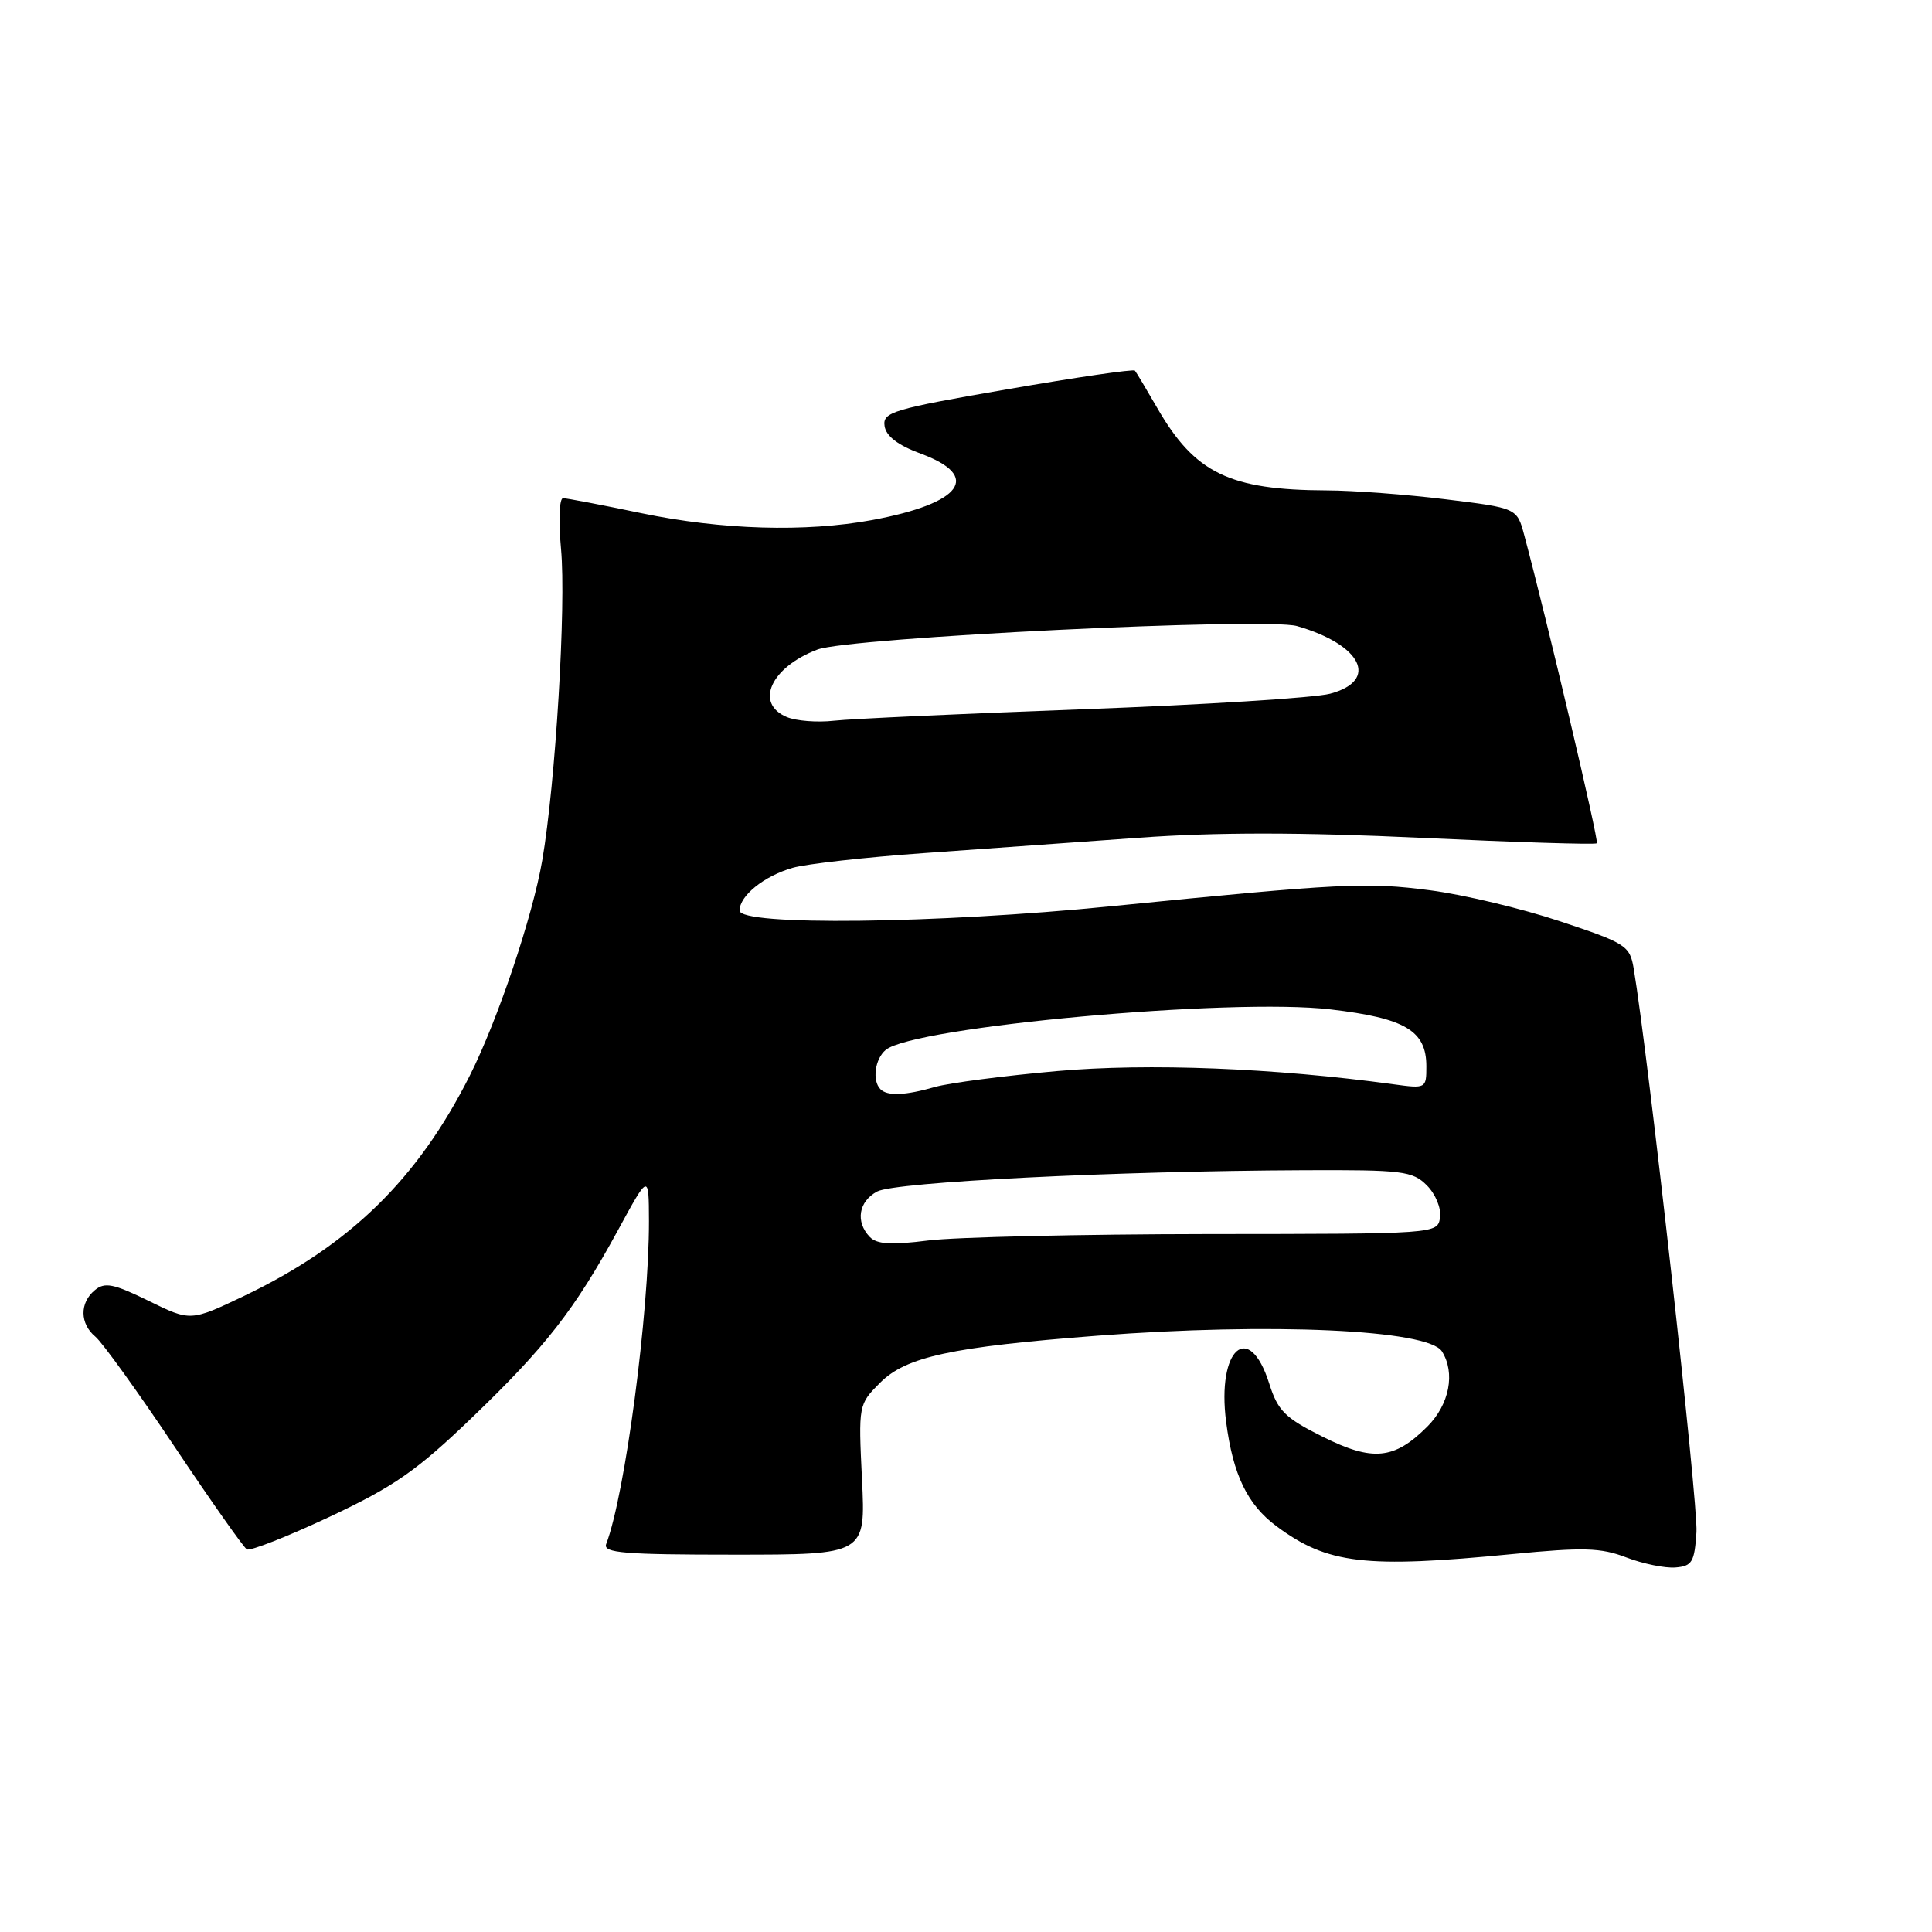 <?xml version="1.0" encoding="UTF-8" standalone="no"?>
<!DOCTYPE svg PUBLIC "-//W3C//DTD SVG 1.1//EN" "http://www.w3.org/Graphics/SVG/1.1/DTD/svg11.dtd" >
<svg xmlns="http://www.w3.org/2000/svg" xmlns:xlink="http://www.w3.org/1999/xlink" version="1.1" viewBox="0 0 256 256">
 <g >
 <path fill="currentColor"
d=" M 224.79 203.00 C 225.03 199.32 218.39 139.72 216.47 128.32 C 215.96 125.31 215.45 124.98 206.72 122.08 C 201.65 120.39 193.90 118.54 189.50 117.97 C 181.05 116.87 177.86 117.03 147.27 120.08 C 124.06 122.40 98.00 122.70 98.00 120.65 C 98.00 118.69 101.24 116.08 105.04 114.99 C 106.86 114.47 114.69 113.59 122.43 113.04 C 130.17 112.49 143.03 111.57 151.00 111.00 C 161.15 110.27 172.37 110.27 188.37 111.02 C 200.95 111.61 211.40 111.94 211.59 111.74 C 211.89 111.45 204.96 82.06 201.97 70.91 C 201.01 67.32 201.01 67.32 191.56 66.16 C 186.37 65.52 179.28 64.99 175.81 64.98 C 162.90 64.93 158.32 62.70 153.34 54.06 C 151.89 51.55 150.56 49.32 150.38 49.11 C 150.19 48.89 142.59 50.00 133.48 51.58 C 118.26 54.21 116.94 54.61 117.21 56.45 C 117.41 57.80 118.97 58.99 122.00 60.11 C 130.13 63.10 127.48 66.70 115.55 68.91 C 106.71 70.54 95.64 70.21 85.00 68.00 C 79.78 66.91 75.10 66.02 74.61 66.01 C 74.11 66.01 73.99 68.98 74.34 72.75 C 75.03 80.18 73.61 103.79 71.85 114.00 C 70.58 121.42 65.96 135.14 62.26 142.50 C 55.34 156.24 46.39 164.99 32.38 171.70 C 25.25 175.10 25.25 175.10 19.69 172.37 C 15.04 170.09 13.88 169.86 12.57 170.95 C 10.53 172.63 10.57 175.40 12.64 177.12 C 13.55 177.87 18.26 184.41 23.11 191.66 C 27.96 198.91 32.28 205.04 32.71 205.30 C 33.15 205.55 38.07 203.61 43.66 200.99 C 52.19 196.98 55.21 194.89 62.46 187.92 C 72.33 178.44 76.11 173.59 81.89 163.00 C 85.97 155.50 85.97 155.50 85.99 161.80 C 86.01 173.96 82.82 198.10 80.32 204.60 C 79.88 205.77 82.71 206.00 97.24 206.00 C 114.70 206.00 114.70 206.00 114.22 196.05 C 113.74 186.14 113.75 186.10 116.63 183.21 C 120.08 179.77 126.04 178.48 145.40 176.99 C 168.33 175.23 189.23 176.18 191.06 179.06 C 192.87 181.92 192.06 186.10 189.13 189.03 C 184.74 193.42 181.88 193.69 175.23 190.36 C 170.27 187.88 169.32 186.94 168.18 183.33 C 165.51 174.89 161.21 178.72 162.47 188.42 C 163.38 195.42 165.29 199.37 169.14 202.23 C 175.90 207.25 180.86 207.83 200.44 205.92 C 209.81 205.01 212.11 205.07 215.50 206.37 C 217.70 207.21 220.62 207.81 222.00 207.70 C 224.22 207.52 224.53 206.99 224.79 203.00 Z  M 115.25 163.90 C 113.33 161.90 113.76 159.20 116.23 157.88 C 118.59 156.62 147.78 155.16 172.75 155.06 C 185.85 155.00 187.17 155.17 189.06 157.06 C 190.21 158.21 190.99 160.09 190.81 161.31 C 190.50 163.50 190.50 163.50 160.00 163.52 C 143.22 163.54 126.58 163.92 123.00 164.37 C 118.10 164.99 116.19 164.88 115.25 163.90 Z  M 116.67 144.33 C 115.54 143.21 115.93 140.31 117.36 139.12 C 121.07 136.04 163.15 132.20 176.30 133.75 C 186.21 134.91 189.00 136.57 189.00 141.29 C 189.00 144.24 188.95 144.26 184.63 143.67 C 168.85 141.51 152.14 140.85 140.08 141.92 C 133.07 142.54 125.80 143.49 123.92 144.02 C 119.94 145.16 117.60 145.26 116.67 144.33 Z  M 104.25 95.01 C 99.96 93.21 102.13 88.42 108.31 86.07 C 112.52 84.47 167.74 81.77 171.87 82.96 C 180.45 85.43 182.78 90.18 176.25 91.92 C 174.19 92.47 159.45 93.39 143.50 93.98 C 127.55 94.57 112.70 95.25 110.50 95.50 C 108.30 95.75 105.49 95.53 104.25 95.01 Z "/>
</g>
</svg>